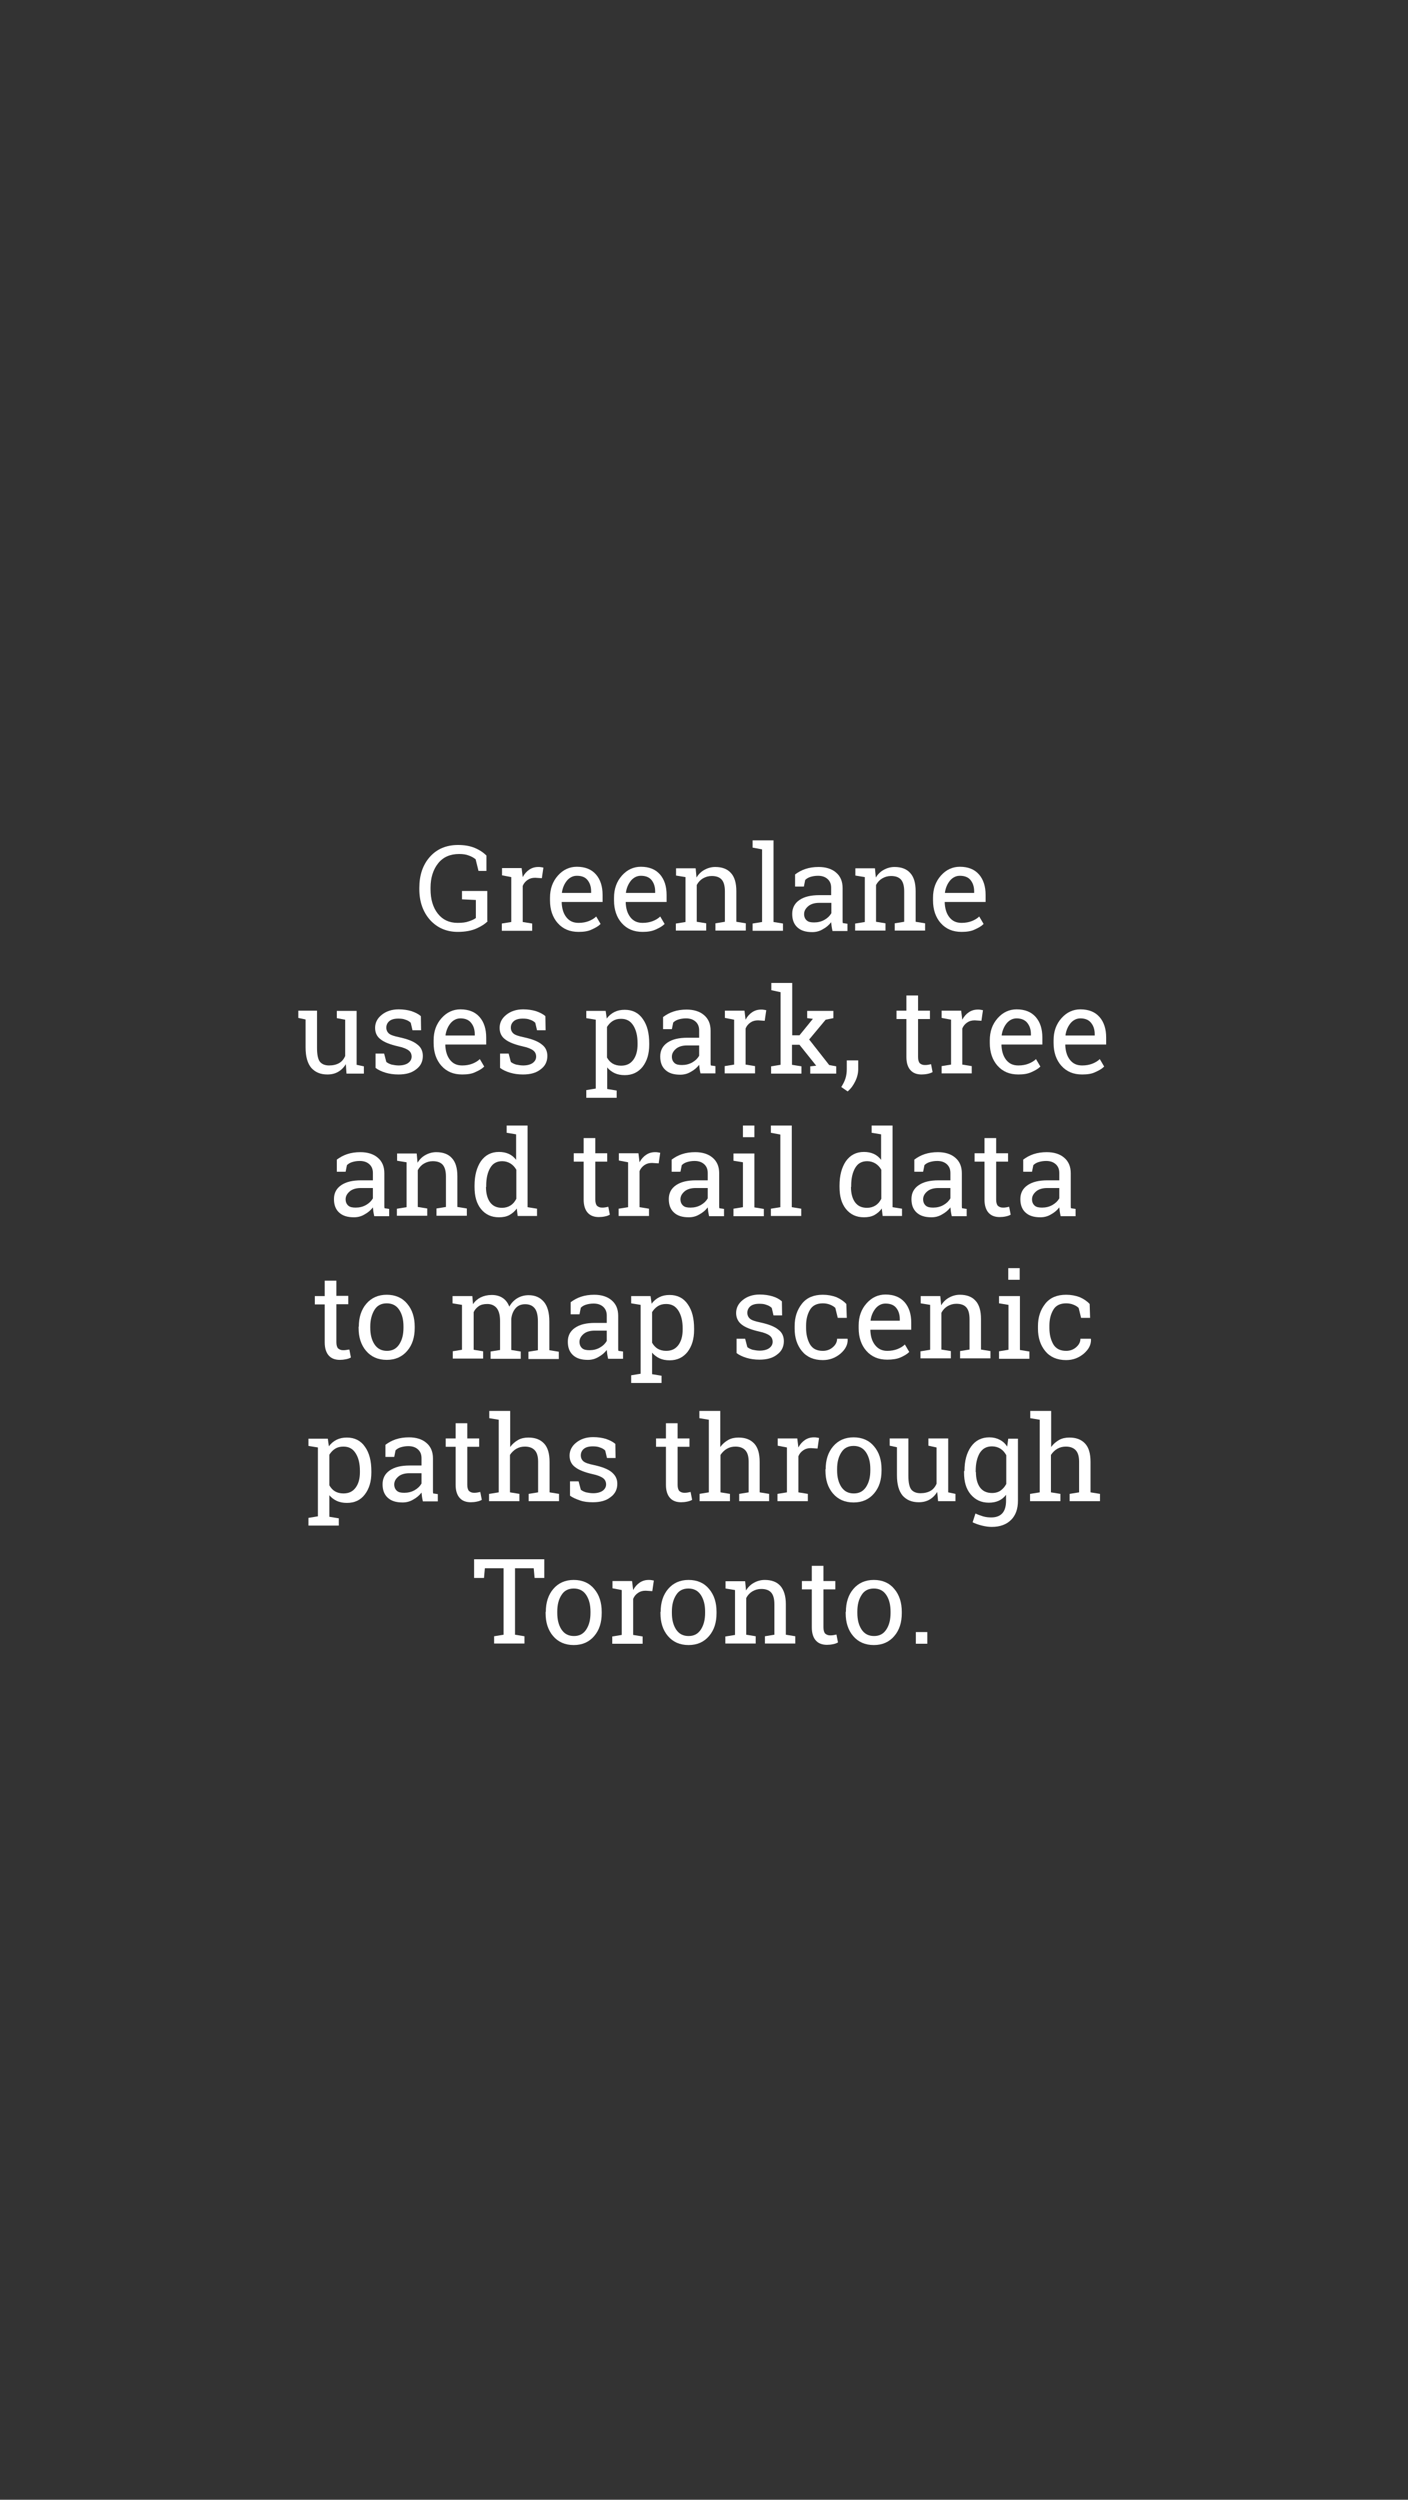 <?xml version="1.0" encoding="utf-8"?>
<!-- Generator: Adobe Illustrator 18.1.1, SVG Export Plug-In . SVG Version: 6.00 Build 0)  -->
<svg version="1.1" xmlns="http://www.w3.org/2000/svg" xmlns:xlink="http://www.w3.org/1999/xlink" x="0px" y="0px"
	 viewBox="0 0 640 1136" style="enable-background:new 0 0 640 1136;" xml:space="preserve">
<rect x="0" y="0" width="640" height="1136" fill="#333333" stroke="none"/>
<style type="text/css">
	.st0{fill:#3B8C6B;}
	.st1{fill:#FFFFFF;}
	.st2{fill:url(#SVGID_1_);}
	.st3{opacity:0.3;}
	.st4{fill-rule:evenodd;clip-rule:evenodd;fill:#F46B83;}
	.st5{fill:#58BD98;}
	.st6{fill:#EFEFEF;}
	.st7{fill:none;stroke:#E0E1E2;stroke-width:11;stroke-miterlimit:10;}
	.st8{opacity:0.3;fill-rule:evenodd;clip-rule:evenodd;fill:#F56980;}
	.st9{fill:#F56980;}
	.st10{fill:#2AD19D;}
	.st11{fill-rule:evenodd;clip-rule:evenodd;fill:#FFFFFF;}
	.st12{fill:#F36D85;}
	.st13{fill:#E0E1E2;}
	.st14{fill:#F46B83;}
	.st15{fill:none;stroke:#F46B83;stroke-width:8;stroke-miterlimit:10;}
	.st16{opacity:0.3;fill:#2AD19D;}
	.st17{fill:#89D7E6;}
	.st18{clip-path:url(#SVGID_3_);}
	.st19{fill-rule:evenodd;clip-rule:evenodd;fill:#F56980;}
	.st20{opacity:0.3;fill:#F36D85;}
	.st21{opacity:0.3;fill:#F46B83;}
	.st22{fill:#24A45A;}
	.st23{fill:#3A5D87;}
	.st24{fill:#527EBB;}
	.st25{fill:#D82908;}
	.st26{fill:#E85749;}
	.st27{fill:#BCF7F7;}
	.st28{fill:#929496;}
	.st29{fill:none;stroke:#CDEBE0;stroke-width:5;stroke-linecap:round;stroke-miterlimit:10;}
	.st30{fill:#1A9169;}
	.st31{fill:none;stroke:#F7ADC1;stroke-width:12;stroke-miterlimit:10;}
	.st32{fill:none;stroke:#2AD19D;stroke-width:12;stroke-miterlimit:10;}
	.st33{fill:none;}
	.st34{fill:#BDF3F4;}
	.st35{fill:#34B188;}
	.st36{fill:#FDE49C;}
	.st37{fill:#FDEF6E;}
	.st38{fill:#1E845A;}
	.st39{fill:none;stroke:#A17644;stroke-width:2;stroke-miterlimit:10;}
	.st40{fill:#79E2BC;}
	.st41{fill:none;stroke:#A17644;stroke-width:3;stroke-miterlimit:10;}
	.st42{fill:none;stroke:#A17644;stroke-width:4;stroke-miterlimit:10;}
	.st43{fill:none;stroke:#A17644;stroke-width:3.434;stroke-miterlimit:10;}
	.st44{fill:#808184;}
	.st45{fill:#BC4D65;}
	.st46{fill:#933850;}
	.st47{fill:none;stroke:#79E2BC;stroke-miterlimit:10;}
	.st48{opacity:0.2;}
	.st49{fill:#47B58D;}
	.st50{fill:none;stroke:#FFFFFF;stroke-width:8;stroke-linecap:round;stroke-miterlimit:10;}
	.st51{fill:none;stroke:#FFFFFF;stroke-width:2;stroke-miterlimit:10;}
	.st52{opacity:0.5;}
	.st53{fill:#CDE8DE;}
	.st54{clip-path:url(#SVGID_5_);}
	.st55{fill:#F6899C;}
	.st56{fill:#F66981;}
	.st57{fill:#FFFFFF;stroke:#F46B83;stroke-width:6;stroke-miterlimit:10;}
	.st58{clip-path:url(#SVGID_7_);fill:#47B58D;}
	.st59{clip-path:url(#SVGID_7_);}
	.st60{fill:none;stroke:#A17644;stroke-width:1.572;stroke-miterlimit:10;}
	.st61{clip-path:url(#SVGID_7_);fill:none;stroke:#79E2BC;stroke-width:2;stroke-miterlimit:10;}
	.st62{clip-path:url(#SVGID_7_);fill:#1E845A;}
	.st63{fill:none;stroke:#A17644;stroke-width:1.828;stroke-miterlimit:10;}
	.st64{fill:none;stroke:#A17644;stroke-width:3.482;stroke-miterlimit:10;}
	.st65{fill:none;stroke:#A17644;stroke-width:4.165;stroke-miterlimit:10;}
	.st66{fill:none;stroke:#A17644;stroke-width:2.801;stroke-miterlimit:10;}
	.st67{fill:#37CF9D;}
	.st68{clip-path:url(#SVGID_9_);}
	.st69{fill:#ABE6CF;}
	.st70{display:none;}
</style>
<g id="Layer_1">
	<g>
		<path class="st33" d="M319.8,166.9"/>
	</g>
	<g>
		<path class="st33" d="M352.9,531.3"/>
	</g>
	<g>
		<path class="st1" d="M221.7,418.6c-1.1,1.2-2.8,2.3-5,3.3s-5.1,1.6-8.6,1.6c-5.1,0-9.3-1.8-12.6-5.4c-3.2-3.6-4.9-8.3-4.9-14v-0.6
			c0-5.8,1.6-10.5,4.8-14.1s7.5-5.4,12.8-5.4c2.8,0,5.3,0.4,7.5,1.3c2.2,0.9,4,2.1,5.4,3.5v7h-3.6l-1.3-5.3
			c-0.9-0.7-1.9-1.3-3.1-1.7c-1.2-0.5-2.7-0.7-4.4-0.7c-4.1,0-7.3,1.4-9.6,4.3c-2.2,2.8-3.4,6.5-3.4,11v0.7c0,4.6,1.1,8.3,3.3,11.1
			c2.2,2.8,5.2,4.2,9,4.2c2.1,0,3.8-0.2,5.1-0.7c1.3-0.4,2.4-0.9,3.2-1.5V409l-6.3-0.3v-3.8h11.5V418.6z"/>
		<path class="st1" d="M228.2,397.8v-3.3h8.9l0.5,4.1c0.8-1.5,1.8-2.6,3-3.4c1.2-0.8,2.5-1.2,4.1-1.2c0.4,0,0.8,0,1.3,0.1
			c0.4,0.1,0.8,0.1,1,0.2l-0.7,4.8l-3-0.2c-1.4,0-2.5,0.3-3.5,1c-0.9,0.6-1.7,1.5-2.2,2.7v16.4l4.3,0.7v3.3h-13.8v-3.3l4.3-0.7
			v-20.4L228.2,397.8z"/>
		<path class="st1" d="M263,423.5c-4,0-7.1-1.3-9.5-4c-2.3-2.6-3.5-6.1-3.5-10.3v-1.2c0-4.1,1.2-7.4,3.6-10.1c2.4-2.7,5.3-4,8.6-4
			c3.8,0,6.7,1.2,8.7,3.5c2,2.3,3,5.4,3,9.3v3.2h-18.5l-0.1,0.1c0.1,2.7,0.7,5,2.1,6.8s3.2,2.6,5.6,2.6c1.8,0,3.3-0.3,4.6-0.8
			c1.3-0.5,2.5-1.2,3.4-2.1l2,3.4c-1,1-2.4,1.8-4,2.5C267.4,423.2,265.4,423.5,263,423.5z M262.2,398c-1.7,0-3.2,0.7-4.5,2.2
			c-1.2,1.5-2,3.3-2.3,5.5l0.1,0.1h13.2v-0.7c0-2-0.5-3.7-1.6-5.1S264.4,398,262.2,398z"/>
		<path class="st1" d="M292.1,423.5c-4,0-7.1-1.3-9.5-4c-2.3-2.6-3.5-6.1-3.5-10.3v-1.2c0-4.1,1.2-7.4,3.6-10.1c2.4-2.7,5.3-4,8.6-4
			c3.8,0,6.7,1.2,8.7,3.5c2,2.3,3,5.4,3,9.3v3.2h-18.5l-0.1,0.1c0.1,2.7,0.7,5,2.1,6.8s3.2,2.6,5.6,2.6c1.8,0,3.3-0.3,4.6-0.8
			c1.3-0.5,2.5-1.2,3.4-2.1l2,3.4c-1,1-2.4,1.8-4,2.5C296.4,423.2,294.4,423.5,292.1,423.5z M291.3,398c-1.7,0-3.2,0.7-4.5,2.2
			c-1.2,1.5-2,3.3-2.3,5.5l0.1,0.1h13.2v-0.7c0-2-0.5-3.7-1.6-5.1S293.4,398,291.3,398z"/>
		<path class="st1" d="M307.3,419.7l4.3-0.7v-20.4l-4.3-0.7v-3.3h8.9l0.4,4.2c0.9-1.5,2.1-2.7,3.6-3.5c1.4-0.8,3.1-1.3,4.9-1.3
			c3.1,0,5.5,0.9,7.1,2.7c1.7,1.8,2.5,4.6,2.5,8.3v13.9l4.3,0.7v3.3h-13.8v-3.3l4.3-0.7v-13.8c0-2.5-0.5-4.3-1.5-5.4
			s-2.5-1.6-4.5-1.6c-1.5,0-2.8,0.4-4,1.1c-1.2,0.7-2.1,1.7-2.8,3v16.7l4.3,0.7v3.3h-13.8V419.7z"/>
		<path class="st1" d="M342.1,385.2v-3.3h9.5v37.1l4.3,0.7v3.3h-13.8v-3.3l4.3-0.7v-33L342.1,385.2z"/>
		<path class="st1" d="M378.4,423c-0.2-0.8-0.3-1.5-0.4-2.1c-0.1-0.6-0.1-1.2-0.2-1.8c-1,1.3-2.3,2.4-3.8,3.2
			c-1.5,0.9-3.1,1.3-4.8,1.3c-3,0-5.2-0.7-6.8-2.2s-2.3-3.5-2.3-6.1c0-2.7,1.1-4.8,3.3-6.3c2.2-1.5,5.2-2.2,9-2.2h5.4v-3.3
			c0-1.7-0.5-3-1.6-4s-2.5-1.5-4.4-1.5c-1.3,0-2.4,0.2-3.4,0.5c-1,0.3-1.8,0.8-2.4,1.4l-0.6,3h-4v-5.5c1.3-1,2.9-1.9,4.7-2.5
			c1.8-0.6,3.8-0.9,6-0.9c3.2,0,5.9,0.8,7.9,2.5c2,1.7,3,4,3,7.1v13.7c0,0.4,0,0.7,0,1.1c0,0.4,0,0.7,0.1,1.1l2.1,0.3v3.3H378.4z
			 M370.1,419.2c1.7,0,3.3-0.4,4.7-1.2c1.4-0.8,2.4-1.8,3.1-3v-4.7h-5.5c-2.1,0-3.8,0.5-5,1.5c-1.2,1-1.9,2.2-1.9,3.6
			c0,1.2,0.4,2.2,1.2,2.9S368.5,419.2,370.1,419.2z"/>
		<path class="st1" d="M388.8,419.7l4.3-0.7v-20.4l-4.3-0.7v-3.3h8.9l0.4,4.2c0.9-1.5,2.1-2.7,3.6-3.5c1.4-0.8,3.1-1.3,4.9-1.3
			c3.1,0,5.5,0.9,7.1,2.7c1.7,1.8,2.5,4.6,2.5,8.3v13.9l4.3,0.7v3.3h-13.8v-3.3l4.3-0.7v-13.8c0-2.5-0.5-4.3-1.5-5.4
			s-2.5-1.6-4.5-1.6c-1.5,0-2.8,0.4-4,1.1c-1.2,0.7-2.1,1.7-2.8,3v16.7l4.3,0.7v3.3h-13.8V419.7z"/>
		<path class="st1" d="M437.1,423.5c-4,0-7.1-1.3-9.5-4c-2.3-2.6-3.5-6.1-3.5-10.3v-1.2c0-4.1,1.2-7.4,3.6-10.1c2.4-2.7,5.3-4,8.6-4
			c3.8,0,6.7,1.2,8.7,3.5c2,2.3,3,5.4,3,9.3v3.2h-18.5l-0.1,0.1c0.1,2.7,0.7,5,2.1,6.8s3.2,2.6,5.6,2.6c1.8,0,3.3-0.3,4.6-0.8
			c1.3-0.5,2.5-1.2,3.4-2.1l2,3.4c-1,1-2.4,1.8-4,2.5C441.5,423.2,439.4,423.5,437.1,423.5z M436.3,398c-1.7,0-3.2,0.7-4.5,2.2
			c-1.2,1.5-2,3.3-2.3,5.5l0.1,0.1h13.2v-0.7c0-2-0.5-3.7-1.6-5.1S438.4,398,436.3,398z"/>
		<path class="st1" d="M157.2,483.6c-0.9,1.5-2.1,2.7-3.5,3.5s-3,1.2-4.9,1.2c-3.1,0-5.5-1-7.3-3c-1.7-2-2.6-5.1-2.6-9.3v-12.7
			l-3.3-0.7v-3.3h3.3h5.2v16.9c0,3,0.4,5.1,1.3,6.3c0.9,1.1,2.3,1.7,4.2,1.7c1.8,0,3.4-0.4,4.6-1.1c1.2-0.7,2.1-1.8,2.7-3.2v-16.5
			l-3.8-0.7v-3.3h3.8h5.2v24.5l3.3,0.7v3.3h-7.9L157.2,483.6z"/>
		<path class="st1" d="M191.4,468.2h-3.9l-0.8-3.4c-0.6-0.6-1.4-1.1-2.4-1.4c-1-0.4-2-0.5-3.3-0.5c-1.8,0-3.2,0.4-4.1,1.2
			c-0.9,0.8-1.3,1.8-1.3,2.9c0,1.1,0.4,2,1.2,2.7c0.8,0.7,2.4,1.2,4.8,1.7c3.6,0.8,6.3,1.8,8,3.2c1.8,1.3,2.6,3.1,2.6,5.3
			c0,2.5-1,4.6-3.1,6.1c-2,1.6-4.7,2.3-8,2.3c-2.2,0-4.1-0.3-5.8-0.8s-3.3-1.2-4.6-2.2l0-6.5h3.9l1,3.8c0.6,0.5,1.4,0.9,2.4,1.2
			c1,0.2,2.1,0.4,3.2,0.4c1.8,0,3.3-0.4,4.3-1.1c1-0.7,1.6-1.7,1.6-2.9c0-1.1-0.4-2.1-1.3-2.8c-0.9-0.7-2.5-1.4-4.9-1.9
			c-3.5-0.8-6.1-1.8-7.8-3.1c-1.8-1.3-2.6-3.1-2.6-5.3c0-2.3,1-4.3,3-5.9c2-1.6,4.5-2.5,7.7-2.5c2.2,0,4.1,0.3,5.8,0.8
			c1.7,0.6,3.2,1.3,4.3,2.3L191.4,468.2z"/>
		<path class="st1" d="M210.1,488.3c-4,0-7.1-1.3-9.5-4c-2.3-2.6-3.5-6.1-3.5-10.3v-1.2c0-4.1,1.2-7.4,3.6-10.1c2.4-2.7,5.3-4,8.6-4
			c3.8,0,6.7,1.2,8.7,3.5c2,2.3,3,5.4,3,9.3v3.2h-18.5l-0.1,0.1c0.1,2.7,0.7,5,2.1,6.8s3.2,2.6,5.6,2.6c1.8,0,3.3-0.3,4.6-0.8
			c1.3-0.5,2.5-1.2,3.4-2.1l2,3.4c-1,1-2.4,1.8-4,2.5C214.5,488,212.5,488.3,210.1,488.3z M209.3,462.8c-1.7,0-3.2,0.7-4.5,2.2
			c-1.2,1.5-2,3.3-2.3,5.5l0.1,0.1h13.2V470c0-2-0.5-3.7-1.6-5.1S211.5,462.8,209.3,462.8z"/>
		<path class="st1" d="M248,468.2h-3.9l-0.8-3.4c-0.6-0.6-1.4-1.1-2.4-1.4c-1-0.4-2-0.5-3.3-0.5c-1.8,0-3.2,0.4-4.1,1.2
			c-0.9,0.8-1.3,1.8-1.3,2.9c0,1.1,0.4,2,1.2,2.7c0.8,0.7,2.4,1.2,4.8,1.7c3.6,0.8,6.3,1.8,8,3.2c1.8,1.3,2.6,3.1,2.6,5.3
			c0,2.5-1,4.6-3.1,6.1c-2,1.6-4.7,2.3-8,2.3c-2.2,0-4.1-0.3-5.8-0.8s-3.3-1.2-4.6-2.2l0-6.5h3.9l1,3.8c0.6,0.5,1.4,0.9,2.4,1.2
			c1,0.2,2.1,0.4,3.2,0.4c1.8,0,3.3-0.4,4.3-1.1c1-0.7,1.6-1.7,1.6-2.9c0-1.1-0.4-2.1-1.3-2.8c-0.9-0.7-2.5-1.4-4.9-1.9
			c-3.5-0.8-6.1-1.8-7.8-3.1c-1.8-1.3-2.6-3.1-2.6-5.3c0-2.3,1-4.3,3-5.9c2-1.6,4.5-2.5,7.7-2.5c2.2,0,4.1,0.3,5.8,0.8
			c1.7,0.6,3.2,1.3,4.3,2.3L248,468.2z"/>
		<path class="st1" d="M266.5,495.4l4.3-0.7v-31.3l-4.3-0.7v-3.3h8.8l0.5,3.5c0.9-1.3,2.1-2.3,3.5-3c1.4-0.7,2.9-1,4.7-1
			c3.5,0,6.3,1.4,8.2,4.2c2,2.8,2.9,6.5,2.9,11.1v0.6c0,4.1-1,7.4-3,10c-2,2.5-4.7,3.8-8.1,3.8c-1.8,0-3.3-0.3-4.6-0.9
			s-2.5-1.5-3.4-2.6v9.8l4.3,0.7v3.3h-13.8V495.4z M289.8,474.1c0-3.3-0.6-5.9-1.9-8c-1.3-2.1-3.1-3.1-5.6-3.1c-1.5,0-2.7,0.3-3.8,1
			c-1.1,0.7-1.9,1.6-2.6,2.7v13.9c0.7,1.2,1.5,2.1,2.5,2.7c1,0.6,2.3,1,3.9,1c2.5,0,4.3-0.9,5.6-2.7s1.9-4.1,1.9-7V474.1z"/>
		<path class="st1" d="M318.4,487.8c-0.2-0.8-0.3-1.5-0.4-2.1c-0.1-0.6-0.1-1.2-0.2-1.8c-1,1.3-2.3,2.4-3.8,3.2
			c-1.5,0.9-3.1,1.3-4.8,1.3c-3,0-5.2-0.7-6.8-2.2s-2.3-3.5-2.3-6.1c0-2.7,1.1-4.8,3.3-6.3c2.2-1.5,5.2-2.2,9-2.2h5.4v-3.3
			c0-1.7-0.5-3-1.6-4s-2.5-1.5-4.4-1.5c-1.3,0-2.4,0.2-3.4,0.5c-1,0.3-1.8,0.8-2.4,1.4l-0.6,3h-4v-5.5c1.3-1,2.9-1.9,4.7-2.5
			c1.8-0.6,3.8-0.9,6-0.9c3.2,0,5.9,0.8,7.9,2.5c2,1.7,3,4,3,7.1V482c0,0.4,0,0.7,0,1.1c0,0.4,0,0.7,0.1,1.1l2.1,0.3v3.3H318.4z
			 M310,484c1.7,0,3.3-0.4,4.7-1.2c1.4-0.8,2.4-1.8,3.1-3v-4.7h-5.5c-2.1,0-3.8,0.5-5,1.5c-1.2,1-1.9,2.2-1.9,3.6
			c0,1.2,0.4,2.2,1.2,2.9S308.5,484,310,484z"/>
		<path class="st1" d="M329.5,462.6v-3.3h8.9l0.5,4.1c0.8-1.5,1.8-2.6,3-3.4c1.2-0.8,2.5-1.2,4.1-1.2c0.4,0,0.8,0,1.3,0.1
			c0.4,0.1,0.8,0.1,1,0.2l-0.7,4.8l-3-0.2c-1.4,0-2.5,0.3-3.5,1c-0.9,0.6-1.7,1.5-2.2,2.7v16.4l4.3,0.7v3.3h-13.8v-3.3l4.3-0.7
			v-20.4L329.5,462.6z"/>
		<path class="st1" d="M350.6,450v-3.3h9.5v23.8h3.3l6.1-7.5l-2.6-0.3v-3.3h11.9v3.3l-3.5,0.7l-7.5,9l9.1,11.6l3.2,0.6v3.3h-11.8
			v-3.3l2.7-0.3l-7.6-9.5h-3.4v9.1l4.3,0.7v3.3h-13.8v-3.3l4.3-0.7v-33L350.6,450z"/>
		<path class="st1" d="M390.1,485.9c0,1.7-0.4,3.5-1.3,5.4c-0.9,1.9-2,3.4-3.5,4.7l-2.9-2c0.8-1.3,1.5-2.6,1.9-3.9s0.6-2.7,0.6-4.2
			v-4h5.2V485.9z"/>
		<path class="st1" d="M417.3,452.4v6.9h5.4v3.8h-5.4v17.3c0,1.3,0.3,2.3,0.8,2.8c0.6,0.5,1.3,0.8,2.2,0.8c0.5,0,1,0,1.5-0.1
			c0.6-0.1,1-0.2,1.4-0.3l0.7,3.6c-0.5,0.3-1.2,0.6-2.2,0.8c-0.9,0.2-1.9,0.3-2.8,0.3c-2.1,0-3.8-0.6-5-1.9c-1.2-1.3-1.9-3.3-1.9-6
			v-17.3h-4.5v-3.8h4.5v-6.9H417.3z"/>
		<path class="st1" d="M428,462.6v-3.3h8.9l0.5,4.1c0.8-1.5,1.8-2.6,3-3.4c1.2-0.8,2.5-1.2,4.1-1.2c0.4,0,0.8,0,1.3,0.1
			c0.4,0.1,0.8,0.1,1,0.2l-0.7,4.8l-3-0.2c-1.4,0-2.5,0.3-3.5,1c-0.9,0.6-1.7,1.5-2.2,2.7v16.4l4.3,0.7v3.3H428v-3.3l4.3-0.7v-20.4
			L428,462.6z"/>
		<path class="st1" d="M462.9,488.3c-4,0-7.1-1.3-9.5-4c-2.3-2.6-3.5-6.1-3.5-10.3v-1.2c0-4.1,1.2-7.4,3.6-10.1c2.4-2.7,5.3-4,8.6-4
			c3.8,0,6.7,1.2,8.7,3.5c2,2.3,3,5.4,3,9.3v3.2h-18.5l-0.1,0.1c0.1,2.7,0.7,5,2.1,6.8s3.2,2.6,5.6,2.6c1.8,0,3.3-0.3,4.6-0.8
			c1.3-0.5,2.5-1.2,3.4-2.1l2,3.4c-1,1-2.4,1.8-4,2.5C467.2,488,465.2,488.3,462.9,488.3z M462.1,462.8c-1.7,0-3.2,0.7-4.5,2.2
			c-1.2,1.5-2,3.3-2.3,5.5l0.1,0.1h13.2V470c0-2-0.5-3.7-1.6-5.1S464.2,462.8,462.1,462.8z"/>
		<path class="st1" d="M491.9,488.3c-4,0-7.1-1.3-9.5-4c-2.3-2.6-3.5-6.1-3.5-10.3v-1.2c0-4.1,1.2-7.4,3.6-10.1c2.4-2.7,5.3-4,8.6-4
			c3.8,0,6.7,1.2,8.7,3.5c2,2.3,3,5.4,3,9.3v3.2h-18.5l-0.1,0.1c0.1,2.7,0.7,5,2.1,6.8s3.2,2.6,5.6,2.6c1.8,0,3.3-0.3,4.6-0.8
			c1.3-0.5,2.5-1.2,3.4-2.1l2,3.4c-1,1-2.4,1.8-4,2.5C496.3,488,494.3,488.3,491.9,488.3z M491.1,462.8c-1.7,0-3.2,0.7-4.5,2.2
			c-1.2,1.5-2,3.3-2.3,5.5l0.1,0.1h13.2V470c0-2-0.5-3.7-1.6-5.1S493.3,462.8,491.1,462.8z"/>
		<path class="st1" d="M170.1,552.6c-0.2-0.8-0.3-1.5-0.4-2.1c-0.1-0.6-0.1-1.2-0.2-1.8c-1,1.3-2.3,2.4-3.8,3.2
			c-1.5,0.9-3.1,1.3-4.8,1.3c-3,0-5.2-0.7-6.8-2.2s-2.3-3.5-2.3-6.1c0-2.7,1.1-4.8,3.3-6.3c2.2-1.5,5.2-2.2,9-2.2h5.4v-3.3
			c0-1.7-0.5-3-1.6-4s-2.5-1.5-4.4-1.5c-1.3,0-2.4,0.2-3.4,0.5c-1,0.3-1.8,0.8-2.4,1.4l-0.6,3h-4V527c1.3-1,2.9-1.9,4.7-2.5
			c1.8-0.6,3.8-0.9,6-0.9c3.2,0,5.9,0.8,7.9,2.5c2,1.7,3,4,3,7.1v13.7c0,0.4,0,0.7,0,1.1c0,0.4,0,0.7,0.1,1.1l2.1,0.3v3.3H170.1z
			 M161.7,548.8c1.7,0,3.3-0.4,4.7-1.2c1.4-0.8,2.4-1.8,3.1-3v-4.7H164c-2.1,0-3.8,0.5-5,1.5c-1.2,1-1.9,2.2-1.9,3.6
			c0,1.2,0.4,2.2,1.2,2.9S160.2,548.8,161.7,548.8z"/>
		<path class="st1" d="M180.5,549.3l4.3-0.7v-20.4l-4.3-0.7v-3.3h8.9l0.4,4.2c0.9-1.5,2.1-2.7,3.6-3.5c1.4-0.8,3.1-1.3,4.9-1.3
			c3.1,0,5.5,0.9,7.1,2.7c1.7,1.8,2.5,4.6,2.5,8.3v13.9l4.3,0.7v3.3h-13.8v-3.3l4.3-0.7v-13.8c0-2.5-0.5-4.3-1.5-5.4
			s-2.5-1.6-4.5-1.6c-1.5,0-2.8,0.4-4,1.1c-1.2,0.7-2.1,1.7-2.8,3v16.7l4.3,0.7v3.3h-13.8V549.3z"/>
		<path class="st1" d="M234.9,549.2c-0.9,1.3-2.1,2.3-3.4,3c-1.3,0.7-2.9,1-4.7,1c-3.5,0-6.2-1.3-8.2-3.8c-2-2.5-2.9-5.8-2.9-10
			v-0.6c0-4.6,1-8.3,2.9-11.1c2-2.8,4.7-4.2,8.2-4.2c1.7,0,3.2,0.3,4.5,0.9c1.3,0.6,2.4,1.5,3.3,2.7v-11.6l-4.3-0.7v-3.3h4.3h5.2
			v37.1l4.3,0.7v3.3h-8.8L234.9,549.2z M220.9,539.4c0,2.9,0.6,5.2,1.8,6.9s3,2.6,5.5,2.6c1.5,0,2.8-0.4,3.9-1.1
			c1.1-0.7,1.9-1.7,2.6-3v-13.2c-0.7-1.2-1.5-2.1-2.6-2.8c-1.1-0.7-2.4-1.1-3.8-1.1c-2.5,0-4.3,1-5.5,3.1c-1.2,2.1-1.8,4.7-1.8,8
			V539.4z"/>
		<path class="st1" d="M270.6,517.2v6.9h5.4v3.8h-5.4v17.3c0,1.3,0.3,2.3,0.8,2.8c0.6,0.5,1.3,0.8,2.2,0.8c0.5,0,1,0,1.5-0.1
			c0.6-0.1,1-0.2,1.4-0.3l0.7,3.6c-0.5,0.3-1.2,0.6-2.2,0.8c-0.9,0.2-1.9,0.3-2.8,0.3c-2.1,0-3.8-0.6-5-1.9c-1.2-1.3-1.9-3.3-1.9-6
			v-17.3h-4.5v-3.8h4.5v-6.9H270.6z"/>
		<path class="st1" d="M281.3,527.4v-3.3h8.9l0.5,4.1c0.8-1.5,1.8-2.6,3-3.4c1.2-0.8,2.5-1.2,4.1-1.2c0.4,0,0.8,0,1.3,0.1
			c0.4,0.1,0.8,0.1,1,0.2l-0.7,4.8l-3-0.2c-1.4,0-2.5,0.3-3.5,1c-0.9,0.6-1.7,1.5-2.2,2.7v16.4l4.3,0.7v3.3h-13.8v-3.3l4.3-0.7
			v-20.4L281.3,527.4z"/>
		<path class="st1" d="M322.3,552.6c-0.2-0.8-0.3-1.5-0.4-2.1c-0.1-0.6-0.1-1.2-0.2-1.8c-1,1.3-2.3,2.4-3.8,3.2
			c-1.5,0.9-3.1,1.3-4.8,1.3c-3,0-5.2-0.7-6.8-2.2s-2.3-3.5-2.3-6.1c0-2.7,1.1-4.8,3.3-6.3c2.2-1.5,5.2-2.2,9-2.2h5.4v-3.3
			c0-1.7-0.5-3-1.6-4s-2.5-1.5-4.4-1.5c-1.3,0-2.4,0.2-3.4,0.5c-1,0.3-1.8,0.8-2.4,1.4l-0.6,3h-4V527c1.3-1,2.9-1.9,4.7-2.5
			c1.8-0.6,3.8-0.9,6-0.9c3.2,0,5.9,0.8,7.9,2.5c2,1.7,3,4,3,7.1v13.7c0,0.4,0,0.7,0,1.1c0,0.4,0,0.7,0.1,1.1l2.1,0.3v3.3H322.3z
			 M313.9,548.8c1.7,0,3.3-0.4,4.7-1.2c1.4-0.8,2.4-1.8,3.1-3v-4.7h-5.5c-2.1,0-3.8,0.5-5,1.5c-1.2,1-1.9,2.2-1.9,3.6
			c0,1.2,0.4,2.2,1.2,2.9S312.3,548.8,313.9,548.8z"/>
		<path class="st1" d="M333.4,549.3l4.3-0.7v-20.4l-4.3-0.7v-3.3h9.5v24.5l4.3,0.7v3.3h-13.8V549.3z M342.9,516.8h-5.2v-5.3h5.2
			V516.8z"/>
		<path class="st1" d="M350.4,514.8v-3.3h9.5v37.1l4.3,0.7v3.3h-13.8v-3.3l4.3-0.7v-33L350.4,514.8z"/>
		<path class="st1" d="M400.8,549.2c-0.9,1.3-2.1,2.3-3.4,3c-1.3,0.7-2.9,1-4.7,1c-3.5,0-6.2-1.3-8.2-3.8c-2-2.5-2.9-5.8-2.9-10
			v-0.6c0-4.6,1-8.3,2.9-11.1c2-2.8,4.7-4.2,8.2-4.2c1.7,0,3.2,0.3,4.5,0.9c1.3,0.6,2.4,1.5,3.3,2.7v-11.6l-4.3-0.7v-3.3h4.3h5.2
			v37.1l4.3,0.7v3.3h-8.8L400.8,549.2z M386.8,539.4c0,2.9,0.6,5.2,1.8,6.9s3,2.6,5.5,2.6c1.5,0,2.8-0.4,3.9-1.1
			c1.1-0.7,1.9-1.7,2.6-3v-13.2c-0.7-1.2-1.5-2.1-2.6-2.8c-1.1-0.7-2.4-1.1-3.8-1.1c-2.5,0-4.3,1-5.5,3.1c-1.2,2.1-1.8,4.7-1.8,8
			V539.4z"/>
		<path class="st1" d="M432.6,552.6c-0.2-0.8-0.3-1.5-0.4-2.1c-0.1-0.6-0.1-1.2-0.2-1.8c-1,1.3-2.3,2.4-3.8,3.2
			c-1.5,0.9-3.1,1.3-4.8,1.3c-3,0-5.2-0.7-6.8-2.2s-2.3-3.5-2.3-6.1c0-2.7,1.1-4.8,3.3-6.3c2.2-1.5,5.2-2.2,9-2.2h5.4v-3.3
			c0-1.7-0.5-3-1.6-4s-2.5-1.5-4.4-1.5c-1.3,0-2.4,0.2-3.4,0.5c-1,0.3-1.8,0.8-2.4,1.4l-0.6,3h-4V527c1.3-1,2.9-1.9,4.7-2.5
			c1.8-0.6,3.8-0.9,6-0.9c3.2,0,5.9,0.8,7.9,2.5c2,1.7,3,4,3,7.1v13.7c0,0.4,0,0.7,0,1.1c0,0.4,0,0.7,0.1,1.1l2.1,0.3v3.3H432.6z
			 M424.2,548.8c1.7,0,3.3-0.4,4.7-1.2c1.4-0.8,2.4-1.8,3.1-3v-4.7h-5.5c-2.1,0-3.8,0.5-5,1.5c-1.2,1-1.9,2.2-1.9,3.6
			c0,1.2,0.4,2.2,1.2,2.9S422.7,548.8,424.2,548.8z"/>
		<path class="st1" d="M452.8,517.2v6.9h5.4v3.8h-5.4v17.3c0,1.3,0.3,2.3,0.8,2.8c0.6,0.5,1.3,0.8,2.2,0.8c0.5,0,1,0,1.5-0.1
			c0.6-0.1,1-0.2,1.4-0.3l0.7,3.6c-0.5,0.3-1.2,0.6-2.2,0.8c-0.9,0.2-1.9,0.3-2.8,0.3c-2.1,0-3.8-0.6-5-1.9c-1.2-1.3-1.9-3.3-1.9-6
			v-17.3h-4.5v-3.8h4.5v-6.9H452.8z"/>
		<path class="st1" d="M482.1,552.6c-0.2-0.8-0.3-1.5-0.4-2.1c-0.1-0.6-0.1-1.2-0.2-1.8c-1,1.3-2.3,2.4-3.8,3.2
			c-1.5,0.9-3.1,1.3-4.8,1.3c-3,0-5.2-0.7-6.8-2.2s-2.3-3.5-2.3-6.1c0-2.7,1.1-4.8,3.3-6.3c2.2-1.5,5.2-2.2,9-2.2h5.4v-3.3
			c0-1.7-0.5-3-1.6-4s-2.5-1.5-4.4-1.5c-1.3,0-2.4,0.2-3.4,0.5c-1,0.3-1.8,0.8-2.4,1.4l-0.6,3h-4V527c1.3-1,2.9-1.9,4.7-2.5
			c1.8-0.6,3.8-0.9,6-0.9c3.2,0,5.9,0.8,7.9,2.5c2,1.7,3,4,3,7.1v13.7c0,0.4,0,0.7,0,1.1c0,0.4,0,0.7,0.1,1.1l2.1,0.3v3.3H482.1z
			 M473.7,548.8c1.7,0,3.3-0.4,4.7-1.2c1.4-0.8,2.4-1.8,3.1-3v-4.7H476c-2.1,0-3.8,0.5-5,1.5c-1.2,1-1.9,2.2-1.9,3.6
			c0,1.2,0.4,2.2,1.2,2.9S472.2,548.8,473.7,548.8z"/>
		<path class="st1" d="M152.9,582v6.9h5.4v3.8h-5.4V610c0,1.3,0.3,2.3,0.8,2.8c0.6,0.5,1.3,0.8,2.2,0.8c0.5,0,1,0,1.5-0.1
			c0.6-0.1,1-0.2,1.4-0.2l0.7,3.6c-0.5,0.3-1.2,0.6-2.2,0.8s-1.9,0.3-2.8,0.3c-2.1,0-3.8-0.6-5-1.9c-1.2-1.3-1.9-3.3-1.9-6v-17.3
			h-4.5v-3.8h4.5V582H152.9z"/>
		<path class="st1" d="M163.1,602.9c0-4.2,1.1-7.7,3.4-10.4c2.3-2.7,5.4-4.1,9.3-4.1c3.9,0,7.1,1.4,9.3,4.1
			c2.3,2.7,3.4,6.2,3.4,10.4v0.6c0,4.3-1.1,7.7-3.4,10.4s-5.4,4.1-9.3,4.1c-4,0-7.1-1.4-9.4-4.1s-3.4-6.2-3.4-10.4V602.9z
			 M168.3,603.4c0,3,0.6,5.5,1.9,7.5s3.2,3,5.7,3c2.5,0,4.3-1,5.6-3s1.9-4.5,1.9-7.5v-0.6c0-3-0.6-5.5-1.9-7.5s-3.2-3-5.7-3
			s-4.4,1-5.6,3s-1.9,4.5-1.9,7.5V603.4z"/>
		<path class="st1" d="M205.7,614.1l4.3-0.7V593l-4.3-0.7v-3.3h9l0.3,3.7c0.9-1.4,2.1-2.4,3.5-3.1s3.1-1.1,5-1.1s3.5,0.4,4.9,1.3
			c1.4,0.9,2.4,2.2,3.1,4c0.9-1.6,2.1-2.9,3.6-3.8s3.2-1.4,5.2-1.4c2.9,0,5.2,1,6.9,3c1.7,2,2.5,5,2.5,9v13l4.3,0.7v3.3h-13.8v-3.3
			l4.3-0.7v-13.1c0-2.8-0.5-4.8-1.5-6c-1-1.2-2.4-1.8-4.3-1.8c-1.8,0-3.3,0.6-4.4,1.9c-1.1,1.3-1.7,2.9-1.9,4.8v14.1l4.3,0.7v3.3
			H223v-3.3l4.3-0.7v-13.1c0-2.7-0.5-4.6-1.5-5.9c-1-1.2-2.4-1.9-4.3-1.9c-1.6,0-2.9,0.3-3.9,1s-1.8,1.6-2.3,2.7v17.1l4.3,0.7v3.3
			h-13.8V614.1z"/>
		<path class="st1" d="M276.4,617.4c-0.2-0.8-0.3-1.5-0.4-2.1s-0.1-1.2-0.2-1.8c-1,1.3-2.3,2.4-3.8,3.2c-1.5,0.9-3.1,1.3-4.8,1.3
			c-3,0-5.2-0.7-6.8-2.2s-2.3-3.5-2.3-6.1c0-2.7,1.1-4.8,3.3-6.3c2.2-1.5,5.2-2.2,9-2.2h5.4v-3.3c0-1.7-0.5-3-1.6-4
			s-2.5-1.5-4.4-1.5c-1.3,0-2.4,0.2-3.4,0.5s-1.8,0.8-2.4,1.4l-0.6,3h-4v-5.5c1.3-1,2.9-1.9,4.7-2.5c1.8-0.6,3.8-0.9,6-0.9
			c3.2,0,5.9,0.8,7.9,2.5s3,4,3,7.1v13.7c0,0.4,0,0.7,0,1.1c0,0.4,0,0.7,0.1,1.1l2.1,0.3v3.3H276.4z M268,613.6
			c1.7,0,3.3-0.4,4.7-1.2s2.4-1.8,3.1-3v-4.7h-5.5c-2.1,0-3.8,0.5-5,1.5c-1.2,1-1.9,2.2-1.9,3.6c0,1.2,0.4,2.2,1.2,2.9
			S266.5,613.6,268,613.6z"/>
		<path class="st1" d="M286.9,625l4.3-0.7V593l-4.3-0.7v-3.3h8.8l0.5,3.5c0.9-1.3,2.1-2.3,3.5-3c1.4-0.7,2.9-1,4.7-1
			c3.5,0,6.3,1.4,8.2,4.2c2,2.8,2.9,6.5,2.9,11.1v0.6c0,4.1-1,7.4-3,10c-2,2.5-4.7,3.8-8.1,3.8c-1.8,0-3.3-0.3-4.6-0.9
			s-2.5-1.5-3.4-2.6v9.8l4.3,0.7v3.3h-13.8V625z M310.3,603.7c0-3.3-0.6-5.9-1.9-8s-3.1-3.1-5.6-3.1c-1.5,0-2.7,0.3-3.8,1
			s-1.9,1.6-2.6,2.7v13.9c0.7,1.2,1.5,2.1,2.5,2.7c1,0.6,2.3,1,3.9,1c2.5,0,4.3-0.9,5.6-2.7s1.9-4.1,1.9-7V603.7z"/>
		<path class="st1" d="M355.5,597.8h-3.9l-0.8-3.4c-0.6-0.6-1.4-1.1-2.4-1.4c-1-0.4-2-0.5-3.3-0.5c-1.8,0-3.2,0.4-4.1,1.2
			s-1.3,1.8-1.3,2.9c0,1.1,0.4,2,1.2,2.7s2.4,1.2,4.8,1.7c3.6,0.8,6.3,1.8,8,3.2c1.8,1.3,2.6,3.1,2.6,5.3c0,2.5-1,4.6-3.1,6.1
			c-2,1.6-4.7,2.3-8,2.3c-2.2,0-4.1-0.3-5.8-0.8s-3.3-1.2-4.6-2.2l0-6.5h3.9l1,3.8c0.6,0.5,1.4,0.9,2.4,1.2c1,0.2,2.1,0.4,3.2,0.4
			c1.8,0,3.3-0.4,4.3-1.1c1-0.7,1.6-1.7,1.6-2.9c0-1.1-0.4-2.1-1.3-2.8c-0.9-0.7-2.5-1.4-4.9-1.9c-3.5-0.8-6.1-1.8-7.8-3.1
			s-2.6-3.1-2.6-5.3c0-2.3,1-4.3,3-5.9c2-1.6,4.5-2.5,7.7-2.5c2.2,0,4.1,0.3,5.8,0.8s3.2,1.3,4.3,2.3L355.5,597.8z"/>
		<path class="st1" d="M374,613.9c1.7,0,3.2-0.5,4.5-1.6c1.3-1.1,2-2.4,2-3.9h4.7l0.1,0.2c0.1,2.5-1,4.6-3.3,6.6
			c-2.3,1.9-4.9,2.9-8,2.9c-4.1,0-7.3-1.4-9.5-4.1c-2.2-2.7-3.3-6.1-3.3-10.2v-1.1c0-4.1,1.1-7.4,3.3-10.2s5.4-4.1,9.5-4.1
			c2.3,0,4.3,0.4,6.2,1.1c1.8,0.8,3.3,1.8,4.5,3.1l0.2,6.3h-4.1l-1.1-4.5c-0.6-0.6-1.4-1.1-2.4-1.5s-2.1-0.6-3.3-0.6
			c-2.7,0-4.7,1-5.8,2.9c-1.2,2-1.8,4.4-1.8,7.2v1.1c0,2.9,0.6,5.3,1.7,7.3C369.3,612.9,371.2,613.9,374,613.9z"/>
		<path class="st1" d="M403.3,617.9c-4,0-7.1-1.3-9.5-4c-2.3-2.6-3.5-6.1-3.5-10.3v-1.2c0-4.1,1.2-7.4,3.6-10.1c2.4-2.7,5.3-4,8.6-4
			c3.8,0,6.7,1.2,8.7,3.5c2,2.3,3,5.4,3,9.3v3.2h-18.5l-0.1,0.1c0.1,2.7,0.7,5,2.1,6.8s3.2,2.7,5.6,2.7c1.8,0,3.3-0.3,4.6-0.8
			c1.3-0.5,2.5-1.2,3.4-2.1l2,3.4c-1,1-2.4,1.8-4,2.5C407.7,617.6,405.6,617.9,403.3,617.9z M402.5,592.4c-1.7,0-3.2,0.7-4.5,2.2
			c-1.2,1.5-2,3.3-2.3,5.5l0.1,0.1H409v-0.7c0-2-0.5-3.7-1.6-5.1S404.6,592.4,402.5,592.4z"/>
		<path class="st1" d="M418.5,614.1l4.3-0.7V593l-4.3-0.7v-3.3h8.9l0.4,4.2c0.9-1.5,2.1-2.7,3.6-3.5c1.4-0.8,3.1-1.3,4.9-1.3
			c3.1,0,5.5,0.9,7.1,2.7c1.7,1.8,2.5,4.6,2.5,8.3v13.9l4.3,0.7v3.3h-13.8v-3.3l4.3-0.7v-13.8c0-2.5-0.5-4.3-1.5-5.4
			s-2.5-1.6-4.5-1.6c-1.5,0-2.8,0.4-4,1.1c-1.2,0.7-2.1,1.7-2.8,3v16.7l4.3,0.7v3.3h-13.8V614.1z"/>
		<path class="st1" d="M454.1,614.1l4.3-0.7V593l-4.3-0.7v-3.3h9.5v24.5l4.3,0.7v3.3h-13.8V614.1z M463.5,581.6h-5.2v-5.3h5.2V581.6
			z"/>
		<path class="st1" d="M484.6,613.9c1.7,0,3.2-0.5,4.5-1.6c1.3-1.1,2-2.4,2-3.9h4.7l0.1,0.2c0.1,2.5-1,4.6-3.3,6.6
			c-2.3,1.9-4.9,2.9-8,2.9c-4.1,0-7.3-1.4-9.5-4.1c-2.2-2.7-3.3-6.1-3.3-10.2v-1.1c0-4.1,1.1-7.4,3.3-10.2s5.4-4.1,9.5-4.1
			c2.3,0,4.3,0.4,6.2,1.1c1.8,0.8,3.3,1.8,4.5,3.1l0.2,6.3h-4.1l-1.1-4.5c-0.6-0.6-1.4-1.1-2.4-1.5s-2.1-0.6-3.3-0.6
			c-2.7,0-4.7,1-5.8,2.9c-1.2,2-1.8,4.4-1.8,7.2v1.1c0,2.9,0.6,5.3,1.7,7.3C479.9,612.9,481.9,613.9,484.6,613.9z"/>
		<path class="st1" d="M140.2,689.8l4.3-0.7v-31.3l-4.3-0.7v-3.3h8.8l0.5,3.5c0.9-1.3,2.1-2.3,3.5-3c1.4-0.7,2.9-1,4.7-1
			c3.5,0,6.3,1.4,8.2,4.2c2,2.8,2.9,6.5,2.9,11.1v0.6c0,4.1-1,7.4-3,10s-4.7,3.8-8.1,3.8c-1.8,0-3.3-0.3-4.6-0.9s-2.5-1.5-3.4-2.6
			v9.8l4.3,0.7v3.3h-13.8V689.8z M163.6,668.5c0-3.3-0.6-5.9-1.9-8c-1.3-2.1-3.1-3.1-5.6-3.1c-1.5,0-2.7,0.3-3.8,1
			c-1.1,0.7-1.9,1.6-2.6,2.7V675c0.7,1.2,1.5,2.1,2.5,2.7s2.3,1,3.9,1c2.5,0,4.3-0.9,5.6-2.7s1.9-4.1,1.9-7V668.5z"/>
		<path class="st1" d="M192.2,682.2c-0.2-0.8-0.3-1.5-0.4-2.1c-0.1-0.6-0.1-1.2-0.2-1.8c-1,1.3-2.3,2.4-3.8,3.2
			c-1.5,0.9-3.1,1.3-4.8,1.3c-3,0-5.2-0.7-6.8-2.2s-2.3-3.5-2.3-6.1c0-2.7,1.1-4.8,3.3-6.3c2.2-1.5,5.2-2.2,9-2.2h5.4v-3.3
			c0-1.7-0.5-3-1.6-4s-2.5-1.5-4.4-1.5c-1.3,0-2.4,0.2-3.4,0.5c-1,0.3-1.8,0.8-2.4,1.4l-0.6,3h-4v-5.5c1.3-1,2.9-1.9,4.7-2.5
			s3.8-0.9,6-0.9c3.2,0,5.9,0.8,7.9,2.5c2,1.7,3,4,3,7.1v13.7c0,0.4,0,0.7,0,1.1c0,0.4,0,0.7,0.1,1.1l2.1,0.3v3.3H192.2z
			 M183.8,678.4c1.7,0,3.3-0.4,4.7-1.2c1.4-0.8,2.4-1.8,3.1-3v-4.7h-5.5c-2.1,0-3.8,0.5-5,1.5c-1.2,1-1.9,2.2-1.9,3.6
			c0,1.2,0.4,2.2,1.2,2.9S182.2,678.4,183.8,678.4z"/>
		<path class="st1" d="M212.4,646.8v6.9h5.4v3.8h-5.4v17.3c0,1.3,0.3,2.3,0.8,2.8c0.6,0.5,1.3,0.8,2.2,0.8c0.5,0,1,0,1.5-0.1
			c0.6-0.1,1-0.2,1.4-0.3l0.7,3.6c-0.5,0.3-1.2,0.6-2.2,0.8c-0.9,0.2-1.9,0.3-2.8,0.3c-2.1,0-3.8-0.6-5-1.9s-1.9-3.3-1.9-6v-17.3
			h-4.5v-3.8h4.5v-6.9H212.4z"/>
		<path class="st1" d="M222.4,678.9l4.3-0.7v-33l-4.3-0.7v-3.3h9.5v16.4c1-1.4,2.2-2.4,3.6-3.2c1.4-0.8,3-1.1,4.7-1.1
			c3.1,0,5.4,0.9,7.1,2.7c1.7,1.8,2.5,4.6,2.5,8.4v13.8l4.3,0.7v3.3h-13.8v-3.3l4.3-0.7v-13.9c0-2.4-0.5-4.1-1.5-5.2
			c-1-1.1-2.5-1.7-4.5-1.7c-1.4,0-2.7,0.3-3.9,1s-2.1,1.6-2.9,2.8v17l4.3,0.7v3.3h-13.8V678.9z"/>
		<path class="st1" d="M279.8,662.6h-3.9l-0.8-3.4c-0.6-0.6-1.4-1.1-2.4-1.4c-1-0.4-2-0.5-3.3-0.5c-1.8,0-3.2,0.4-4.1,1.2
			c-0.9,0.8-1.3,1.8-1.3,2.9c0,1.1,0.4,2,1.2,2.7c0.8,0.7,2.4,1.2,4.8,1.7c3.6,0.8,6.3,1.8,8,3.2s2.6,3.1,2.6,5.3
			c0,2.5-1,4.6-3.1,6.1c-2,1.6-4.7,2.3-8,2.3c-2.2,0-4.1-0.2-5.8-0.8s-3.3-1.2-4.6-2.2l0-6.5h3.9l1,3.8c0.6,0.5,1.4,0.9,2.4,1.2
			c1,0.2,2.1,0.4,3.2,0.4c1.8,0,3.3-0.4,4.3-1.1c1-0.7,1.6-1.7,1.6-2.9c0-1.1-0.4-2.1-1.3-2.8c-0.9-0.7-2.5-1.4-4.9-1.9
			c-3.5-0.8-6.1-1.8-7.8-3.1c-1.8-1.3-2.6-3.1-2.6-5.3c0-2.3,1-4.3,3-5.9c2-1.6,4.5-2.5,7.7-2.5c2.2,0,4.1,0.3,5.8,0.8
			c1.7,0.6,3.2,1.3,4.3,2.3L279.8,662.6z"/>
		<path class="st1" d="M308,646.8v6.9h5.4v3.8H308v17.3c0,1.3,0.3,2.3,0.8,2.8c0.6,0.5,1.3,0.8,2.2,0.8c0.5,0,1,0,1.5-0.1
			c0.6-0.1,1-0.2,1.4-0.3l0.7,3.6c-0.5,0.3-1.2,0.6-2.2,0.8c-0.9,0.2-1.9,0.3-2.8,0.3c-2.1,0-3.8-0.6-5-1.9s-1.9-3.3-1.9-6v-17.3
			h-4.5v-3.8h4.5v-6.9H308z"/>
		<path class="st1" d="M317.9,678.9l4.3-0.7v-33l-4.3-0.7v-3.3h9.5v16.4c1-1.4,2.2-2.4,3.6-3.2c1.4-0.8,3-1.1,4.7-1.1
			c3.1,0,5.4,0.9,7.1,2.7c1.7,1.8,2.5,4.6,2.5,8.4v13.8l4.3,0.7v3.3H336v-3.3l4.3-0.7v-13.9c0-2.4-0.5-4.1-1.5-5.2
			c-1-1.1-2.5-1.7-4.5-1.7c-1.4,0-2.7,0.3-3.9,1s-2.1,1.6-2.9,2.8v17l4.3,0.7v3.3h-13.8V678.9z"/>
		<path class="st1" d="M353.5,657v-3.3h8.9l0.5,4.1c0.8-1.5,1.8-2.6,3-3.4c1.2-0.8,2.5-1.2,4.1-1.2c0.4,0,0.8,0,1.3,0.1
			c0.4,0.1,0.8,0.1,1,0.2l-0.7,4.8l-3-0.2c-1.4,0-2.5,0.3-3.5,1s-1.7,1.5-2.2,2.7v16.4l4.3,0.7v3.3h-13.8v-3.3l4.3-0.7v-20.4
			L353.5,657z"/>
		<path class="st1" d="M375.3,667.7c0-4.2,1.1-7.7,3.4-10.4s5.4-4.1,9.3-4.1c3.9,0,7.1,1.4,9.3,4.1c2.3,2.7,3.4,6.2,3.4,10.4v0.6
			c0,4.3-1.1,7.7-3.4,10.4c-2.3,2.7-5.4,4.1-9.3,4.1c-4,0-7.1-1.4-9.4-4.1s-3.4-6.2-3.4-10.4V667.7z M380.5,668.2
			c0,3,0.6,5.5,1.9,7.5c1.3,2,3.2,3,5.7,3c2.5,0,4.3-1,5.6-3c1.3-2,1.9-4.5,1.9-7.5v-0.6c0-3-0.6-5.5-1.9-7.5c-1.3-2-3.2-3-5.7-3
			s-4.4,1-5.6,3c-1.3,2-1.9,4.5-1.9,7.5V668.2z"/>
		<path class="st1" d="M426,678c-0.9,1.5-2.1,2.7-3.5,3.5s-3,1.2-4.9,1.2c-3.1,0-5.5-1-7.3-3c-1.7-2-2.6-5.1-2.6-9.3v-12.7l-3.3-0.7
			v-3.3h3.3h5.2v16.9c0,3,0.4,5.1,1.3,6.3c0.9,1.1,2.3,1.7,4.2,1.7c1.8,0,3.4-0.4,4.6-1.1c1.2-0.7,2.1-1.8,2.7-3.2v-16.5L422,657
			v-3.3h3.8h5.2v24.5l3.3,0.7v3.3h-7.9L426,678z"/>
		<path class="st1" d="M438.4,668.5c0-4.6,1-8.3,3-11.1c2-2.8,4.8-4.2,8.3-4.2c1.8,0,3.4,0.4,4.7,1.1c1.4,0.7,2.5,1.7,3.4,3.1
			l0.5-3.6h4.4v28.2c0,3.7-1,6.6-3.1,8.7c-2.1,2.1-5,3.2-8.8,3.2c-1.4,0-2.9-0.2-4.5-0.6c-1.6-0.4-3-0.9-4.2-1.5l1.3-4
			c1,0.5,2.1,0.9,3.4,1.3s2.6,0.5,3.8,0.5c2.3,0,4-0.7,5.1-2c1.1-1.3,1.6-3.2,1.6-5.6v-2.7c-0.9,1.2-2,2.1-3.3,2.7s-2.8,0.9-4.5,0.9
			c-3.5,0-6.2-1.3-8.3-3.8s-3-5.8-3-9.9V668.5z M443.6,669c0,2.9,0.6,5.2,1.8,6.9s3.1,2.6,5.5,2.6c1.6,0,2.9-0.4,3.9-1.1
			s1.9-1.7,2.6-3v-13.1c-0.7-1.2-1.5-2.2-2.6-2.9s-2.4-1.1-3.9-1.1c-2.5,0-4.3,1-5.6,3.1c-1.2,2.1-1.8,4.7-1.8,8V669z"/>
		<path class="st1" d="M468.3,678.9l4.3-0.7v-33l-4.3-0.7v-3.3h9.5v16.4c1-1.4,2.2-2.4,3.6-3.2c1.4-0.8,3-1.1,4.7-1.1
			c3.1,0,5.4,0.9,7.1,2.7c1.7,1.8,2.5,4.6,2.5,8.4v13.8l4.3,0.7v3.3h-13.8v-3.3l4.3-0.7v-13.9c0-2.4-0.5-4.1-1.5-5.2
			c-1-1.1-2.5-1.7-4.5-1.7c-1.4,0-2.7,0.3-3.9,1s-2.1,1.6-2.9,2.8v17l4.3,0.7v3.3h-13.8V678.9z"/>
		<path class="st1" d="M247.4,708.6v8.5H243l-0.4-4.4h-8.5v30.2l4.3,0.7v3.3h-13.8v-3.3l4.3-0.7v-30.2h-8.5l-0.4,4.4h-4.5v-8.5
			H247.4z"/>
		<path class="st1" d="M248.1,732.5c0-4.2,1.1-7.7,3.4-10.4s5.4-4.1,9.3-4.1c3.9,0,7.1,1.4,9.3,4.1c2.3,2.7,3.4,6.2,3.4,10.4v0.6
			c0,4.3-1.1,7.7-3.4,10.4c-2.3,2.7-5.4,4.1-9.3,4.1c-4,0-7.1-1.4-9.4-4.1s-3.4-6.2-3.4-10.4V732.5z M253.3,733c0,3,0.6,5.5,1.9,7.5
			c1.3,2,3.2,3,5.7,3c2.5,0,4.3-1,5.6-3c1.3-2,1.9-4.5,1.9-7.5v-0.6c0-3-0.6-5.5-1.9-7.5c-1.3-2-3.2-3-5.7-3s-4.4,1-5.6,3
			c-1.3,2-1.9,4.5-1.9,7.5V733z"/>
		<path class="st1" d="M278.4,721.8v-3.3h8.9l0.5,4.1c0.8-1.5,1.8-2.6,3-3.4c1.2-0.8,2.5-1.2,4.1-1.2c0.4,0,0.8,0,1.3,0.1
			c0.4,0.1,0.8,0.1,1,0.2l-0.7,4.8l-3-0.2c-1.4,0-2.5,0.3-3.5,1s-1.7,1.5-2.2,2.7v16.4l4.3,0.7v3.3h-13.8v-3.3l4.3-0.7v-20.4
			L278.4,721.8z"/>
		<path class="st1" d="M300.3,732.5c0-4.2,1.1-7.7,3.4-10.4s5.4-4.1,9.3-4.1c3.9,0,7.1,1.4,9.3,4.1c2.3,2.7,3.4,6.2,3.4,10.4v0.6
			c0,4.3-1.1,7.7-3.4,10.4c-2.3,2.7-5.4,4.1-9.3,4.1c-4,0-7.1-1.4-9.4-4.1s-3.4-6.2-3.4-10.4V732.5z M305.4,733c0,3,0.6,5.5,1.9,7.5
			c1.3,2,3.2,3,5.7,3c2.5,0,4.3-1,5.6-3c1.3-2,1.9-4.5,1.9-7.5v-0.6c0-3-0.6-5.5-1.9-7.5c-1.3-2-3.2-3-5.7-3s-4.4,1-5.6,3
			c-1.3,2-1.9,4.5-1.9,7.5V733z"/>
		<path class="st1" d="M329.8,743.7l4.3-0.7v-20.4l-4.3-0.7v-3.3h8.9l0.4,4.2c0.9-1.5,2.1-2.7,3.6-3.5c1.4-0.8,3.1-1.3,4.9-1.3
			c3.1,0,5.5,0.9,7.1,2.7s2.5,4.6,2.5,8.3v13.9l4.3,0.7v3.3h-13.8v-3.3l4.3-0.7v-13.8c0-2.5-0.5-4.3-1.5-5.4s-2.5-1.6-4.5-1.6
			c-1.5,0-2.8,0.4-4,1.1c-1.2,0.7-2.1,1.7-2.8,3v16.7l4.3,0.7v3.3h-13.8V743.7z"/>
		<path class="st1" d="M374.3,711.6v6.9h5.4v3.8h-5.4v17.3c0,1.3,0.3,2.3,0.8,2.8c0.6,0.5,1.3,0.8,2.2,0.8c0.5,0,1,0,1.5-0.1
			c0.6-0.1,1-0.2,1.4-0.3l0.7,3.6c-0.5,0.3-1.2,0.6-2.2,0.8c-0.9,0.2-1.9,0.3-2.8,0.3c-2.1,0-3.8-0.6-5-1.9s-1.9-3.3-1.9-6v-17.3
			h-4.5v-3.8h4.5v-6.9H374.3z"/>
		<path class="st1" d="M384.5,732.5c0-4.2,1.1-7.7,3.4-10.4s5.4-4.1,9.3-4.1c3.9,0,7.1,1.4,9.3,4.1c2.3,2.7,3.4,6.2,3.4,10.4v0.6
			c0,4.3-1.1,7.7-3.4,10.4c-2.3,2.7-5.4,4.1-9.3,4.1c-4,0-7.1-1.4-9.4-4.1s-3.4-6.2-3.4-10.4V732.5z M389.7,733c0,3,0.6,5.5,1.9,7.5
			c1.3,2,3.2,3,5.7,3c2.5,0,4.3-1,5.6-3c1.3-2,1.9-4.5,1.9-7.5v-0.6c0-3-0.6-5.5-1.9-7.5c-1.3-2-3.2-3-5.7-3s-4.4,1-5.6,3
			c-1.3,2-1.9,4.5-1.9,7.5V733z"/>
		<path class="st1" d="M421.5,747h-5.2v-5.3h5.2V747z"/>
	</g>
</g>
<g id="grid" class="st70">
</g>
</svg>
